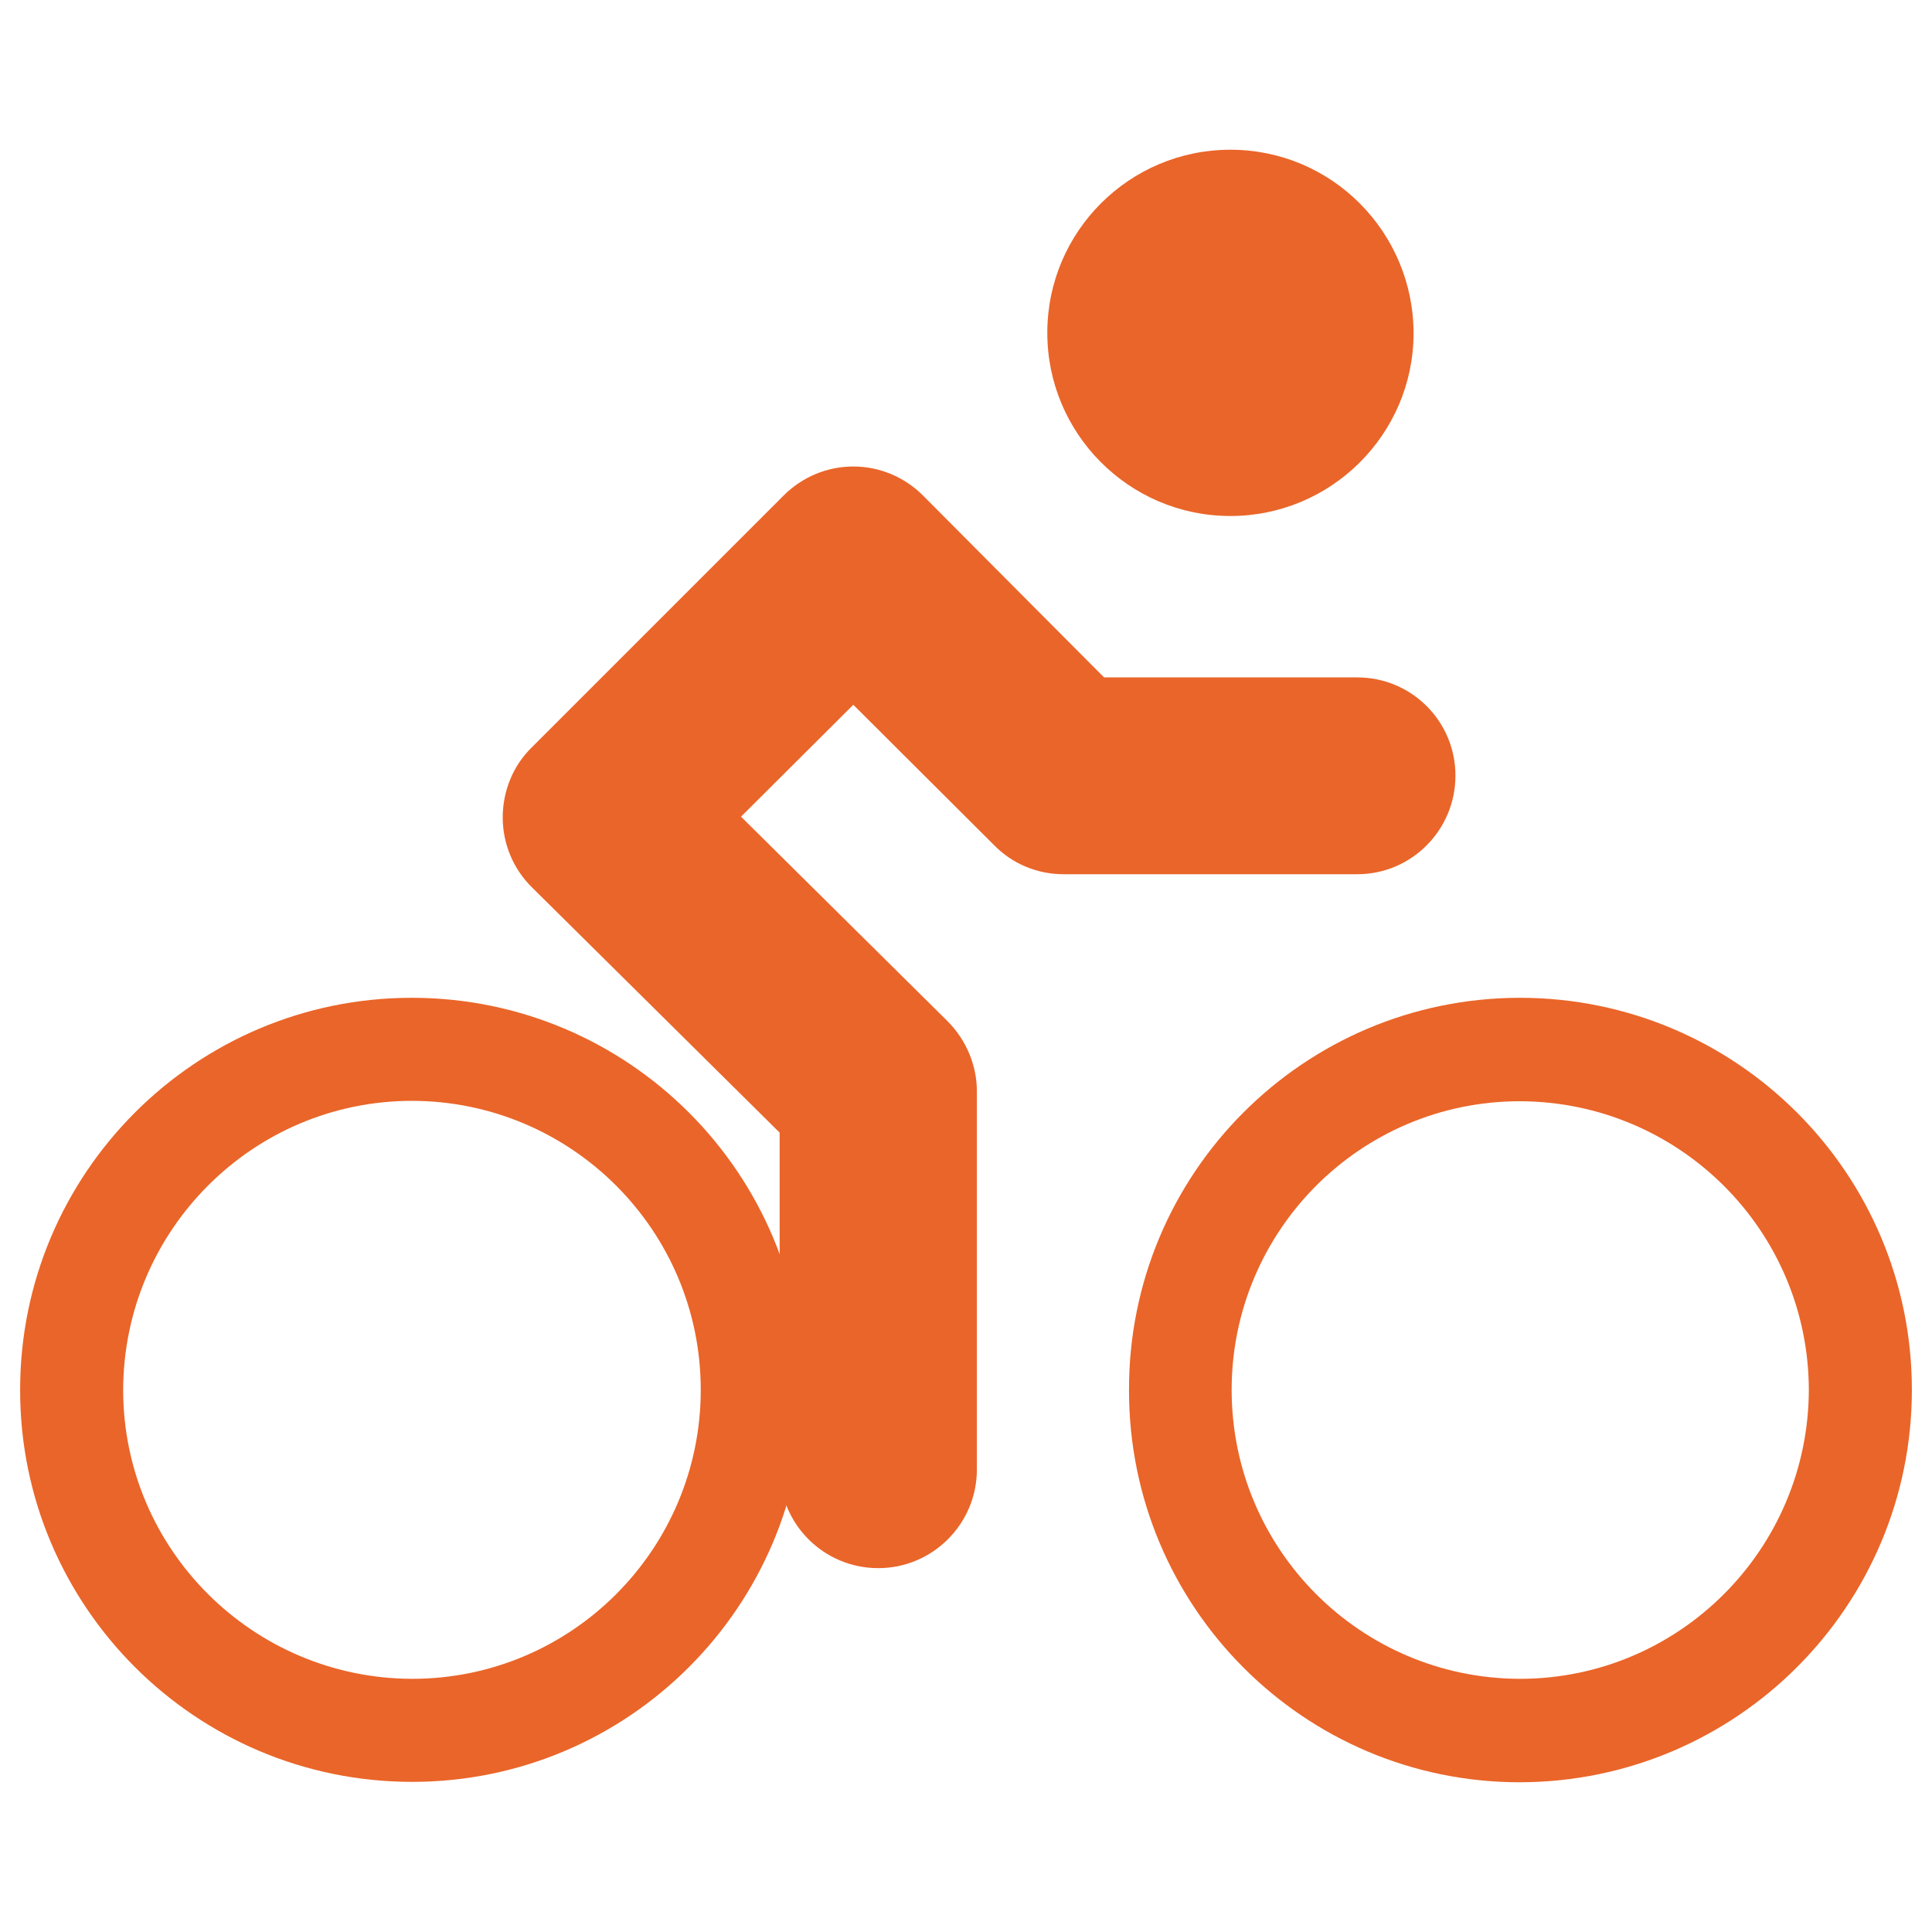 <?xml version="1.0" encoding="UTF-8"?><svg id="a" xmlns="http://www.w3.org/2000/svg" viewBox="0 0 48 48"><g id="b"><path id="c" d="m.5,34.53c0-5.38,4.36-9.74,9.73-9.74h0c5.38,0,9.74,4.36,9.74,9.74h0c0,5.38-4.36,9.74-9.73,9.74h0c-5.38,0-9.74-4.36-9.74-9.73h0Zm2.56,0c0,3.96,3.22,7.17,7.18,7.18h0c3.96,0,7.17-3.22,7.17-7.18h0c0-3.96-3.21-7.17-7.17-7.18h0c-3.96,0-7.17,3.22-7.18,7.18Z" style="fill:#ea6529;"/><path id="d" d="m35.12,8.29c-.01,2.51-2.06,4.54-4.57,4.53-2.51-.01-4.54-2.06-4.53-4.57.01-2.5,2.04-4.53,4.55-4.53,2.52,0,4.55,2.05,4.55,4.57,0,0,0,0,0,0Z" style="fill:#ea6529;"/><path id="e" d="m28.05,34.53c-.01-5.37,4.33-9.73,9.7-9.74h.01c5.38,0,9.74,4.36,9.74,9.74h0c0,5.38-4.36,9.74-9.74,9.75h0c-5.37,0-9.71-4.36-9.71-9.73,0,0,0,0,0-.01Zm2.55,0c0,3.96,3.2,7.17,7.16,7.18h0c3.96,0,7.17-3.22,7.18-7.18h0c-.01-3.96-3.22-7.16-7.18-7.17h0c-3.96,0-7.16,3.22-7.16,7.17h0Z" style="fill:#ea6529;"/><path id="f" d="m19.37,36.52v-8.38l-6.15-6.09c-.47-.46-.73-1.09-.73-1.74h0c0-.65.25-1.28.72-1.74h0l6.26-6.26c.46-.46,1.08-.72,1.73-.72h0c.65,0,1.27.26,1.73.72h0l4.5,4.52h6.29c1.35,0,2.44,1.09,2.44,2.44h0c0,1.35-1.09,2.45-2.44,2.45h-7.3c-.65,0-1.27-.26-1.72-.72h0l-3.5-3.49-2.79,2.78,5.13,5.08c.46.46.73,1.09.73,1.74h0v9.4c0,1.35-1.1,2.45-2.45,2.45h0c-1.36,0-2.45-1.1-2.45-2.45h0Z" style="fill:#ea6529;"/></g></svg>